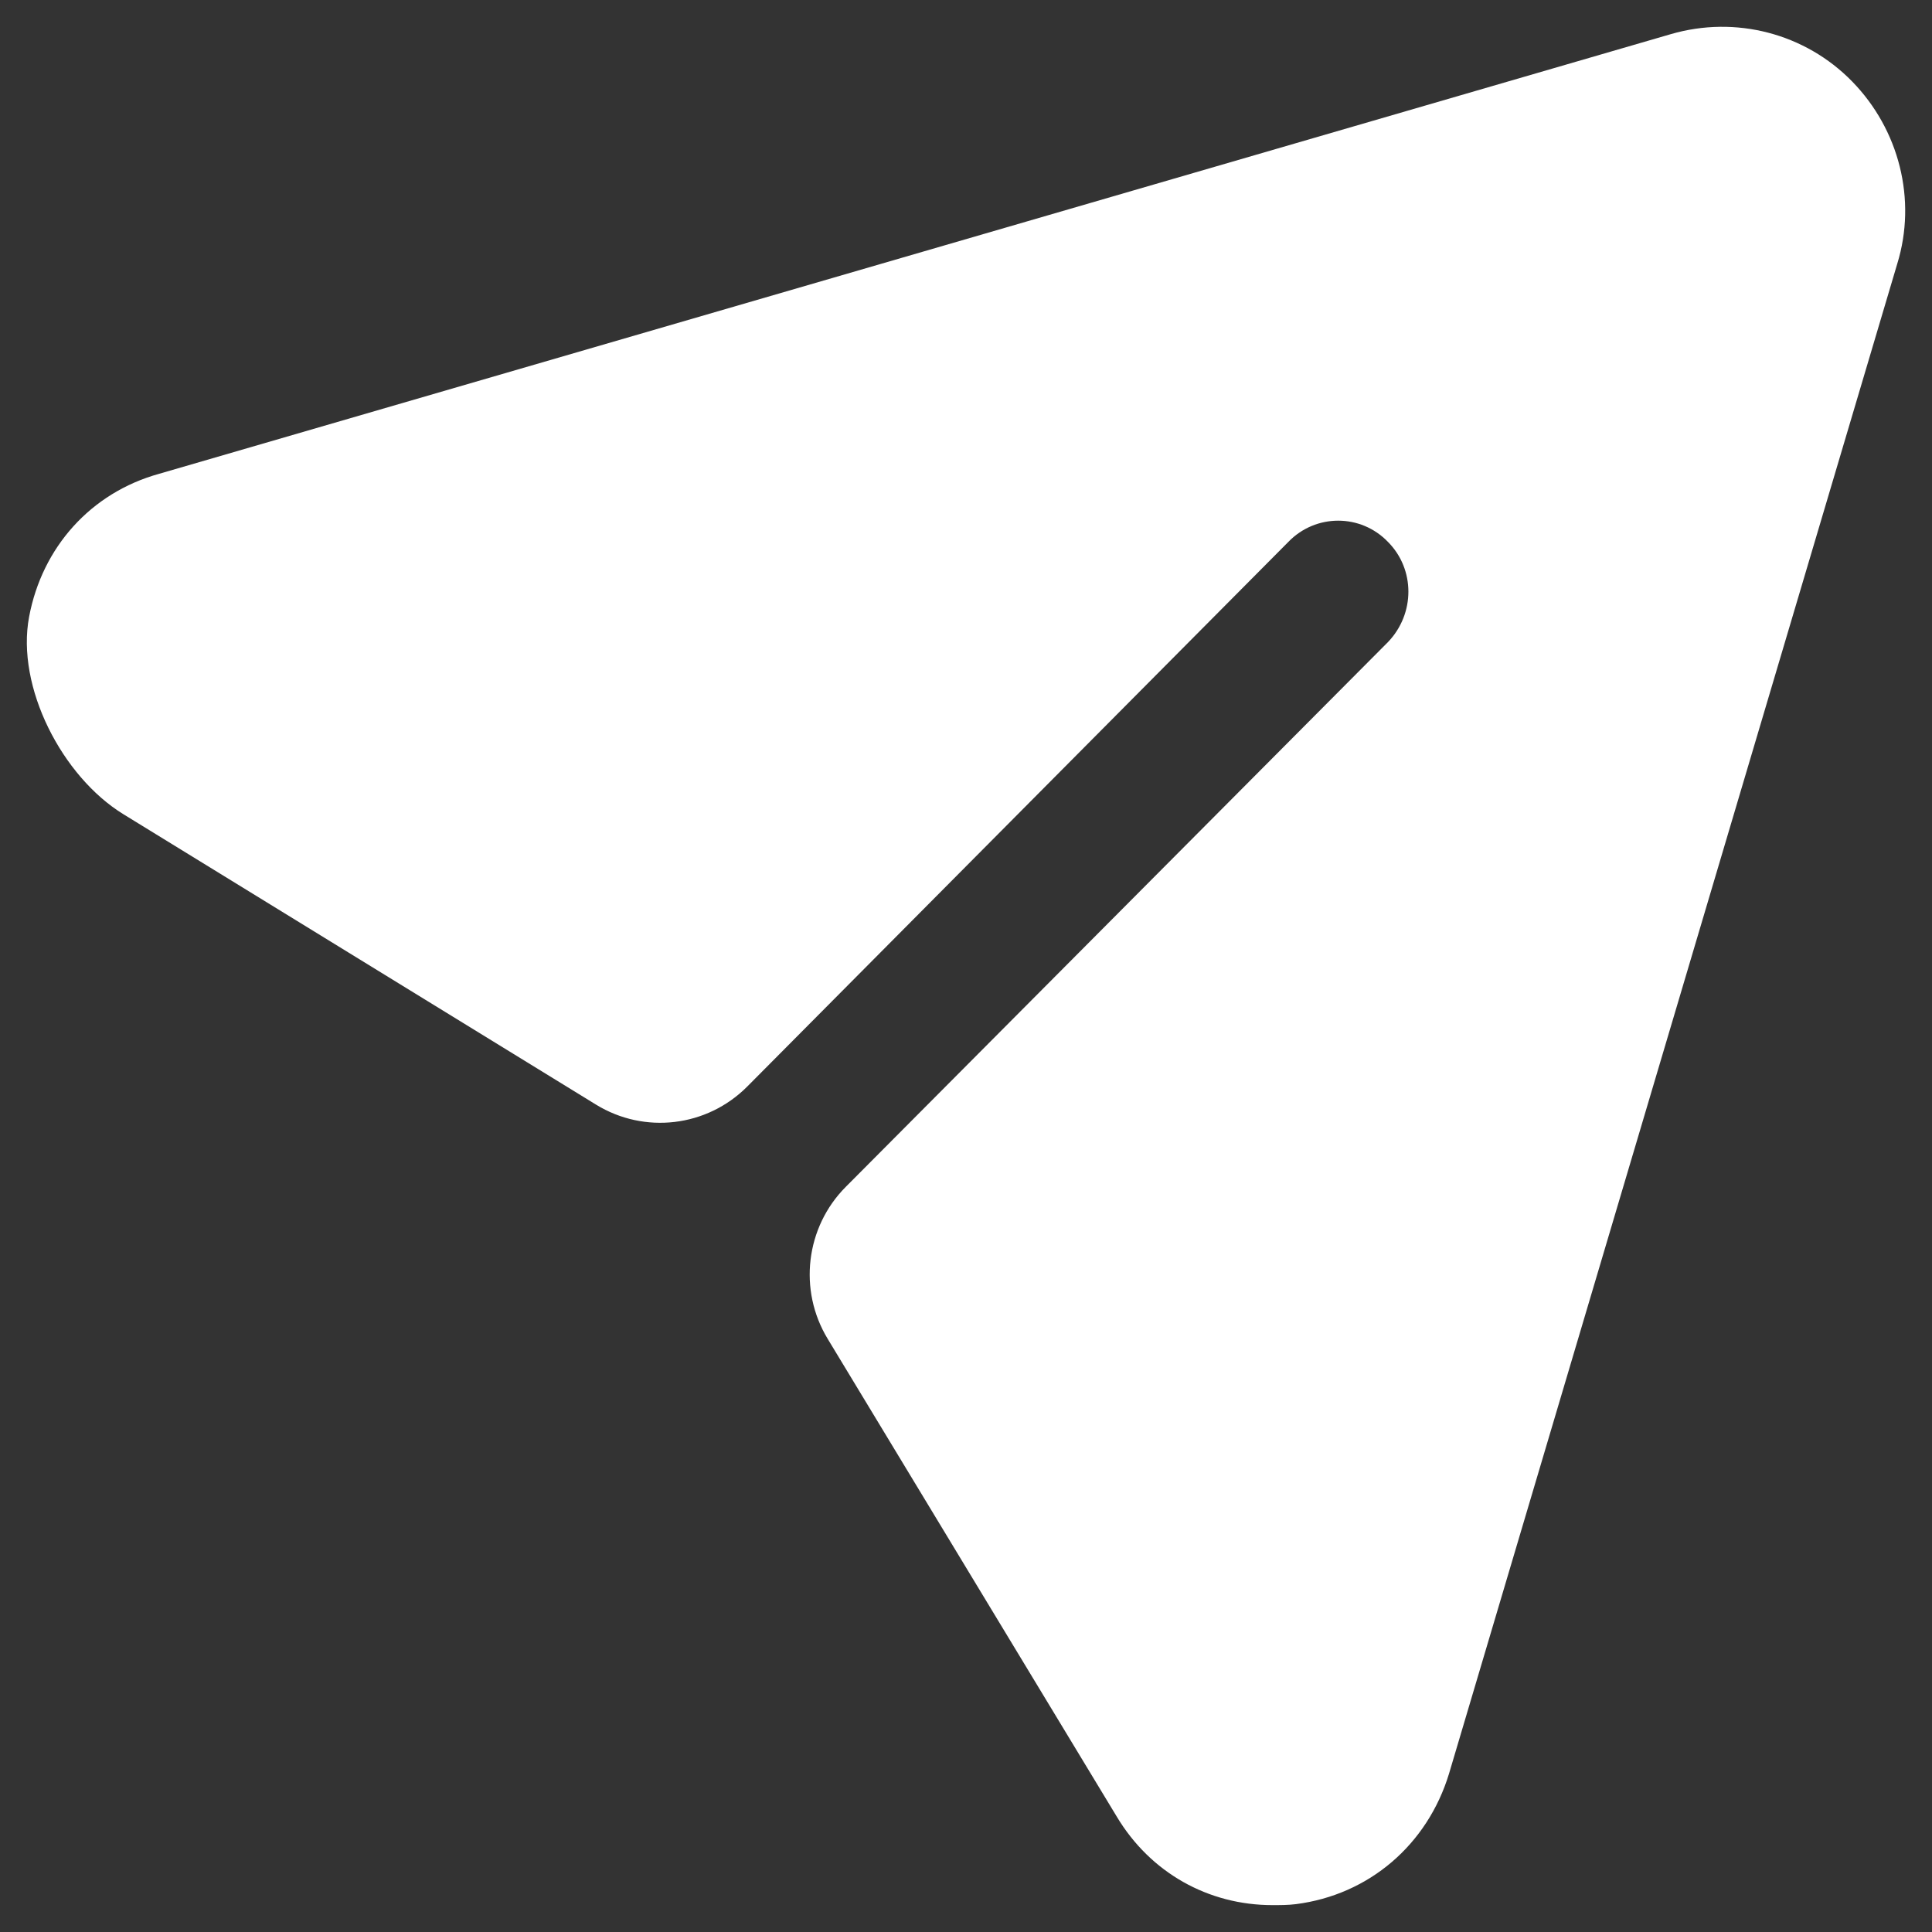 <svg width="12" height="12" viewBox="0 0 12 12" fill="none" xmlns="http://www.w3.org/2000/svg">
<rect x="0" y="0" width="12" height="12" fill="#333333" stroke="none"/>
<path d="M11.504 0.506C11.212 0.207 10.78 0.095 10.378 0.212L0.988 2.943C0.563 3.061 0.262 3.4 0.181 3.83C0.098 4.268 0.387 4.824 0.766 5.057L3.702 6.861C4.003 7.046 4.391 7 4.641 6.749L8.002 3.366C8.172 3.19 8.452 3.19 8.621 3.366C8.79 3.536 8.79 3.812 8.621 3.988L5.253 7.372C5.004 7.622 4.957 8.013 5.141 8.316L6.935 11.281C7.145 11.633 7.506 11.833 7.903 11.833C7.95 11.833 8.002 11.833 8.049 11.827C8.504 11.769 8.866 11.457 9 11.017L11.784 1.639C11.907 1.24 11.796 0.805 11.504 0.506Z" fill="white"/>
</svg>
